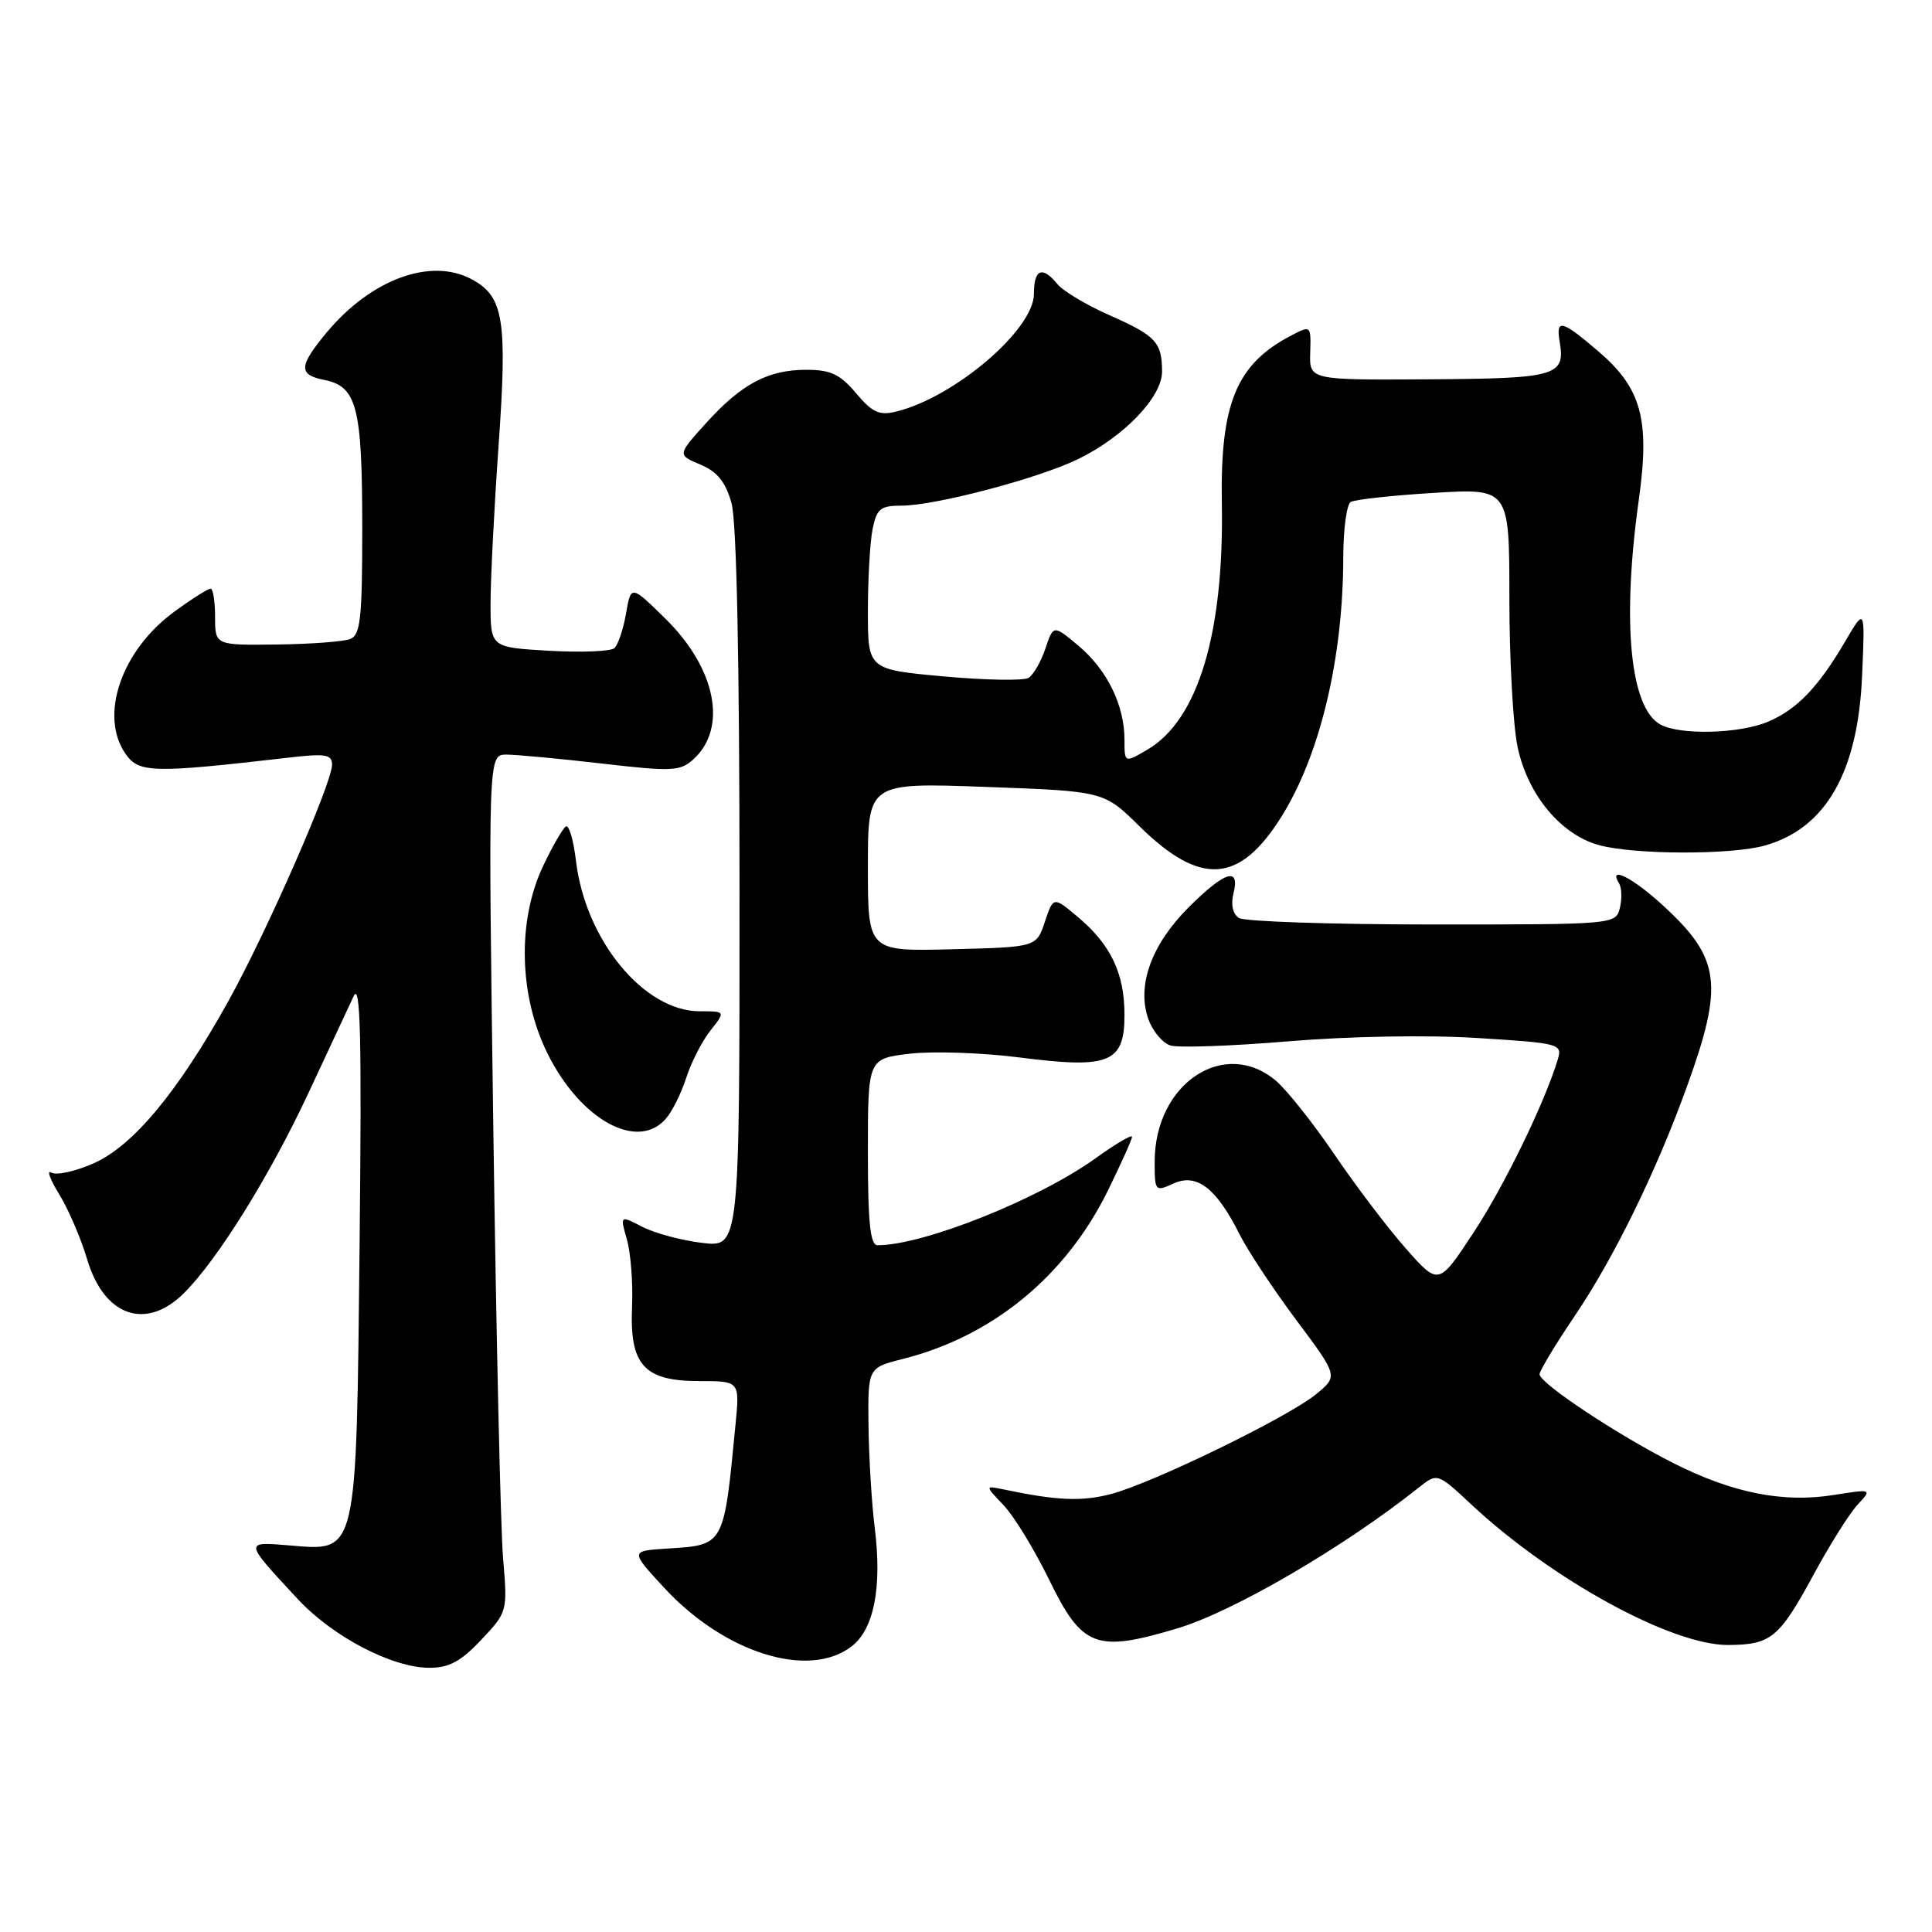 <?xml version="1.0" encoding="UTF-8" standalone="no"?>
<!DOCTYPE svg PUBLIC "-//W3C//DTD SVG 1.1//EN" "http://www.w3.org/Graphics/SVG/1.1/DTD/svg11.dtd" >
<svg xmlns="http://www.w3.org/2000/svg" xmlns:xlink="http://www.w3.org/1999/xlink" version="1.1" viewBox="0 0 256 256">
 <g >
 <path fill="currentColor"
d=" M 63.76 217.29 C 67.24 213.60 67.26 213.55 66.66 206.48 C 66.33 202.58 65.75 177.02 65.37 149.69 C 64.68 100.00 64.68 100.00 67.09 99.99 C 68.41 99.99 74.10 100.52 79.73 101.17 C 89.04 102.25 90.12 102.20 91.87 100.62 C 96.44 96.48 94.88 88.58 88.19 82.00 C 83.61 77.50 83.61 77.50 82.95 81.30 C 82.59 83.39 81.89 85.46 81.40 85.89 C 80.90 86.32 77.01 86.47 72.75 86.23 C 65.00 85.78 65.00 85.78 65.00 79.97 C 65.00 76.77 65.48 67.32 66.07 58.95 C 67.24 42.32 66.74 39.27 62.49 37.00 C 57.05 34.08 49.12 37.02 43.23 44.12 C 39.58 48.53 39.53 49.66 42.96 50.34 C 47.31 51.21 48.00 53.91 48.00 70.10 C 48.00 82.02 47.76 84.15 46.39 84.68 C 45.50 85.02 41.11 85.35 36.64 85.40 C 28.50 85.50 28.50 85.50 28.50 81.75 C 28.50 79.69 28.23 78.00 27.90 78.00 C 27.57 78.00 25.44 79.34 23.18 80.99 C 16.09 86.12 13.09 94.83 16.65 99.91 C 18.41 102.43 20.22 102.47 38.25 100.39 C 43.12 99.82 44.00 99.96 44.00 101.32 C 44.00 103.77 35.33 123.53 30.23 132.71 C 23.55 144.72 17.64 151.83 12.40 154.15 C 9.97 155.22 7.45 155.78 6.80 155.37 C 6.15 154.97 6.62 156.26 7.84 158.24 C 9.06 160.21 10.73 164.11 11.56 166.90 C 13.80 174.44 19.37 176.36 24.40 171.32 C 28.87 166.86 35.77 155.75 40.87 144.83 C 43.52 139.15 46.22 133.38 46.86 132.00 C 47.76 130.06 47.94 137.35 47.65 164.71 C 47.21 206.35 47.40 205.53 38.42 204.78 C 32.30 204.28 32.29 204.16 39.44 211.87 C 44.09 216.87 51.94 220.98 56.88 220.99 C 59.49 221.00 61.06 220.16 63.76 217.29 Z  M 112.85 218.15 C 115.81 215.87 116.89 210.33 115.91 202.47 C 115.50 199.18 115.13 193.07 115.08 188.87 C 115.00 181.24 115.00 181.24 119.62 180.07 C 131.50 177.08 141.21 169.12 146.79 157.78 C 148.55 154.19 150.00 150.97 150.00 150.63 C 150.00 150.28 147.82 151.57 145.15 153.49 C 137.57 158.93 122.36 165.00 116.29 165.00 C 115.31 165.00 115.00 162.06 115.00 152.64 C 115.00 140.28 115.00 140.28 120.56 139.62 C 123.62 139.26 130.17 139.49 135.11 140.12 C 147.02 141.65 149.00 140.84 149.00 134.47 C 149.00 128.98 147.19 125.18 142.83 121.51 C 139.58 118.78 139.58 118.78 138.45 122.14 C 137.33 125.50 137.33 125.50 126.16 125.78 C 115.00 126.07 115.00 126.07 115.00 114.88 C 115.00 103.70 115.00 103.70 130.63 104.27 C 146.27 104.84 146.27 104.84 150.96 109.46 C 159.05 117.43 164.20 117.11 169.75 108.29 C 174.90 100.11 177.98 87.24 177.99 73.81 C 178.00 70.13 178.44 66.85 178.97 66.52 C 179.50 66.19 184.45 65.65 189.97 65.31 C 200.00 64.70 200.00 64.70 200.00 79.30 C 200.00 87.33 200.49 96.21 201.10 99.03 C 202.45 105.32 206.80 110.57 211.83 111.97 C 216.50 113.27 229.47 113.30 233.92 112.02 C 241.96 109.72 246.20 102.27 246.74 89.50 C 247.13 80.50 247.13 80.50 244.49 85.00 C 240.93 91.07 238.12 93.99 234.28 95.63 C 230.54 97.22 222.69 97.44 220.04 96.02 C 215.99 93.85 214.88 82.47 217.15 66.23 C 218.64 55.58 217.52 51.46 211.80 46.56 C 206.94 42.40 206.14 42.20 206.66 45.25 C 207.44 49.82 206.31 50.15 189.39 50.26 C 173.50 50.36 173.50 50.36 173.61 46.73 C 173.72 43.12 173.70 43.10 171.11 44.45 C 163.83 48.24 161.68 53.44 161.90 66.62 C 162.21 83.89 158.75 95.37 152.07 99.31 C 149.00 101.11 149.00 101.11 149.00 98.02 C 149.00 93.47 146.71 88.77 142.93 85.59 C 139.58 82.78 139.58 82.78 138.52 85.94 C 137.94 87.68 136.93 89.42 136.29 89.82 C 135.65 90.22 130.60 90.13 125.06 89.63 C 115.00 88.71 115.00 88.71 115.00 80.98 C 115.00 76.73 115.28 71.84 115.62 70.12 C 116.17 67.40 116.66 67.00 119.47 67.00 C 123.91 67.00 137.51 63.42 142.82 60.85 C 148.92 57.89 154.00 52.60 153.98 49.22 C 153.96 45.34 153.17 44.49 147.00 41.76 C 143.97 40.42 140.88 38.58 140.13 37.66 C 138.09 35.19 137.00 35.64 137.00 38.95 C 137.00 43.66 126.50 52.63 118.77 54.53 C 116.52 55.09 115.59 54.67 113.43 52.10 C 111.32 49.59 110.06 49.00 106.86 49.00 C 101.76 49.00 98.27 50.86 93.55 56.07 C 89.75 60.28 89.75 60.28 92.81 61.56 C 95.06 62.51 96.14 63.85 96.93 66.67 C 97.61 69.13 97.99 87.52 97.99 117.89 C 98.00 165.28 98.00 165.28 93.05 164.69 C 90.33 164.37 86.77 163.41 85.13 162.57 C 82.15 161.02 82.15 161.02 83.07 164.25 C 83.58 166.02 83.88 170.01 83.75 173.13 C 83.41 180.88 85.33 183.00 92.66 183.00 C 98.02 183.00 98.02 183.00 97.46 188.75 C 95.90 204.91 96.01 204.71 88.47 205.19 C 83.50 205.50 83.50 205.50 87.95 210.33 C 95.97 219.03 107.14 222.54 112.85 218.15 Z  M 156.00 215.77 C 163.41 213.56 178.05 205.02 187.98 197.12 C 190.45 195.15 190.45 195.15 194.98 199.37 C 205.63 209.32 221.54 218.02 229.00 217.97 C 234.70 217.93 235.75 217.06 240.39 208.50 C 242.48 204.65 245.06 200.55 246.13 199.39 C 248.08 197.29 248.08 197.29 242.94 198.10 C 236.25 199.16 229.59 197.83 221.79 193.90 C 214.37 190.16 204.00 183.28 204.00 182.10 C 204.00 181.64 206.09 178.17 208.65 174.38 C 213.86 166.68 219.46 155.24 223.52 144.00 C 228.43 130.42 227.98 127.00 220.41 120.03 C 216.36 116.29 213.02 114.61 214.54 117.06 C 214.89 117.64 214.94 119.10 214.64 120.31 C 214.09 122.49 213.97 122.50 189.79 122.50 C 176.43 122.49 164.90 122.11 164.17 121.64 C 163.35 121.11 163.07 119.86 163.44 118.39 C 164.34 114.80 162.30 115.43 157.48 120.25 C 152.56 125.18 150.61 130.58 152.15 135.00 C 152.71 136.61 154.03 138.19 155.08 138.53 C 156.13 138.86 163.17 138.61 170.72 137.98 C 178.76 137.31 189.14 137.12 195.75 137.54 C 206.68 138.22 207.04 138.32 206.42 140.37 C 204.68 146.13 199.28 157.23 195.19 163.42 C 190.62 170.35 190.62 170.35 186.27 165.42 C 183.88 162.72 179.64 157.12 176.84 153.00 C 174.04 148.88 170.56 144.49 169.12 143.25 C 162.28 137.40 153.00 143.54 153.00 153.93 C 153.00 157.86 153.06 157.93 155.50 156.82 C 158.56 155.42 161.17 157.42 164.22 163.50 C 165.32 165.70 168.72 170.84 171.77 174.92 C 177.31 182.34 177.31 182.34 174.40 184.73 C 170.70 187.77 152.82 196.48 147.24 197.96 C 143.35 198.98 140.09 198.85 133.00 197.36 C 130.50 196.84 130.50 196.84 133.00 199.47 C 134.38 200.92 137.07 205.34 139.00 209.29 C 143.39 218.31 145.21 219.00 156.00 215.77 Z  M 88.22 148.25 C 89.06 147.29 90.28 144.84 90.93 142.81 C 91.58 140.78 93.02 137.97 94.13 136.56 C 96.15 134.00 96.15 134.00 92.72 134.00 C 85.33 134.00 77.56 124.57 76.32 114.06 C 75.99 111.31 75.39 109.26 74.98 109.51 C 74.57 109.77 73.21 112.12 71.97 114.74 C 68.51 122.02 68.76 132.01 72.58 139.66 C 76.95 148.41 84.47 152.54 88.22 148.25 Z "/>
</g>
</svg>